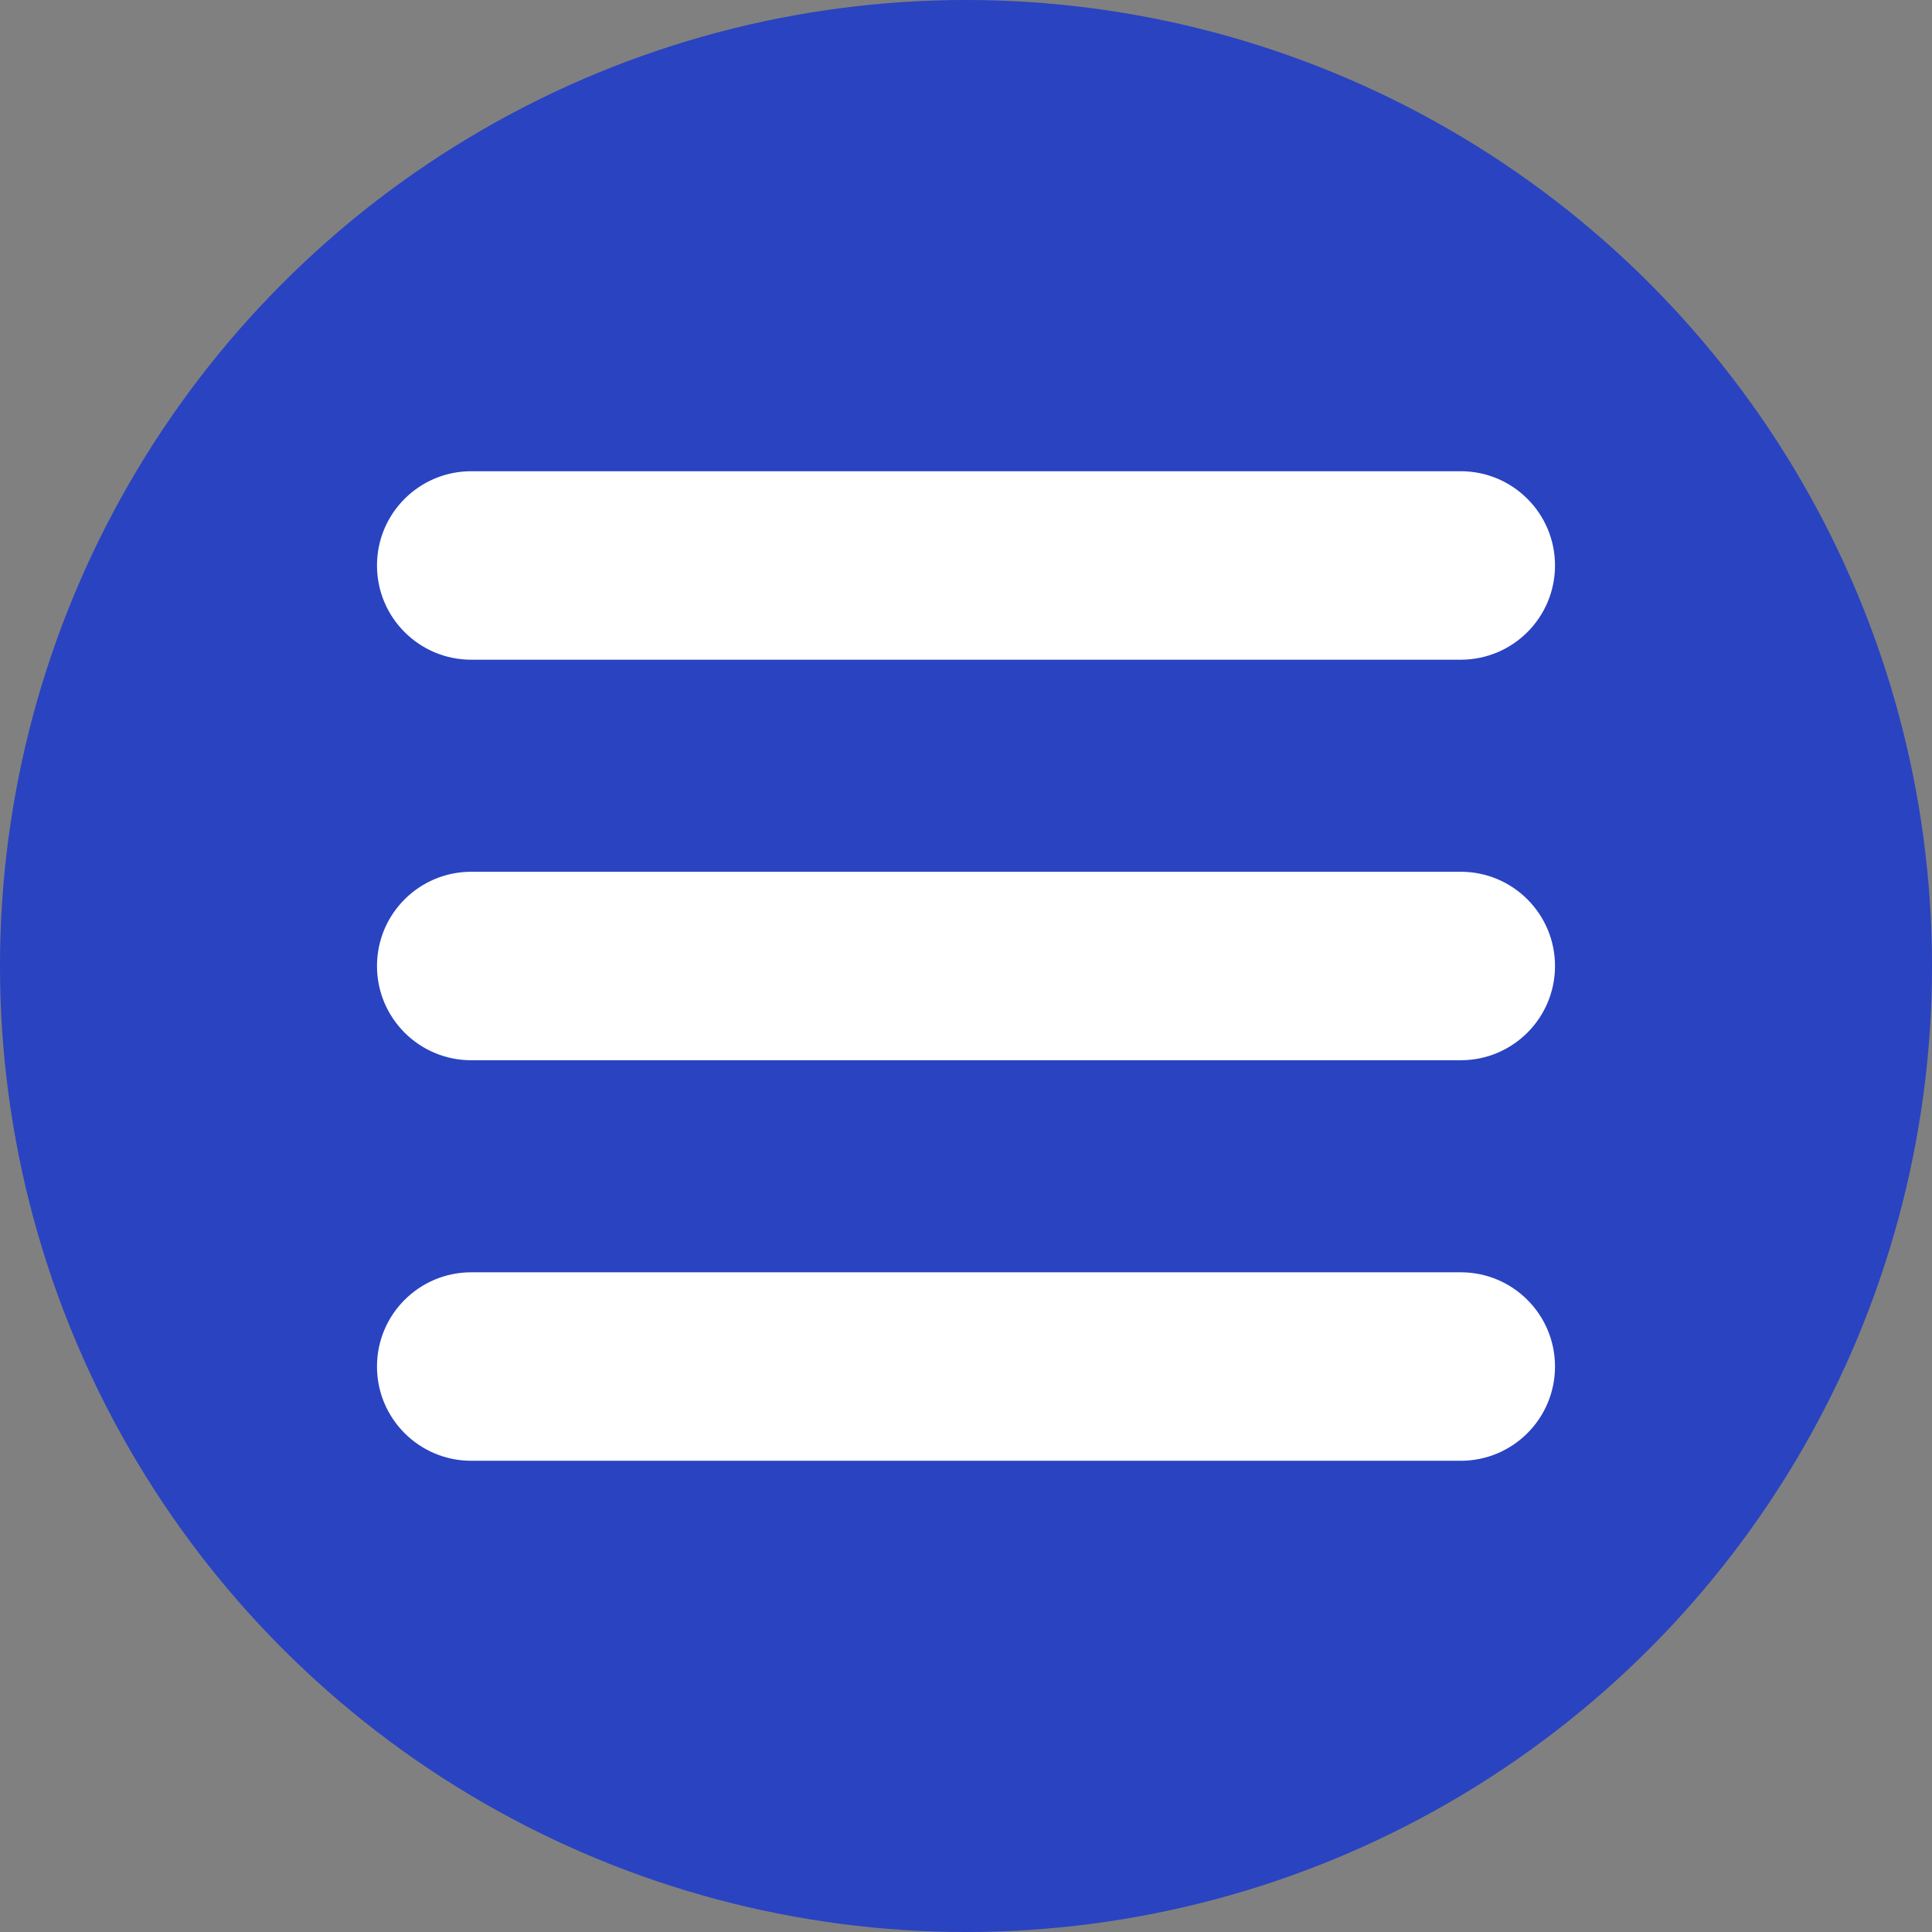<svg xmlns="http://www.w3.org/2000/svg" width="54" height="54" viewBox="0 0 54 54">
  <rect x="0" y="0" width="54" height="54" fill="#808080" stroke="none"/>
  <g fill="none" fill-rule="evenodd">
    <circle cx="27" cy="27" r="27" fill="#2943C1"/>
    <path fill="#FFFFFF" d="M13.171,13.171 L40.829,13.171 C42.284,13.171 43.463,14.35 43.463,15.805 C43.463,17.26 42.284,18.439 40.829,18.439 L13.171,18.439 C11.716,18.439 10.537,17.26 10.537,15.805 C10.537,14.35 11.716,13.171 13.171,13.171 Z M13.171,24.366 L40.829,24.366 C42.284,24.366 43.463,25.545 43.463,27 C43.463,28.455 42.284,29.634 40.829,29.634 L13.171,29.634 C11.716,29.634 10.537,28.455 10.537,27 C10.537,25.545 11.716,24.366 13.171,24.366 Z M13.171,35.561 L40.829,35.561 C42.284,35.561 43.463,36.74 43.463,38.195 C43.463,39.65 42.284,40.829 40.829,40.829 L13.171,40.829 C11.716,40.829 10.537,39.65 10.537,38.195 C10.537,36.74 11.716,35.561 13.171,35.561 Z"/>
  </g>
</svg>
